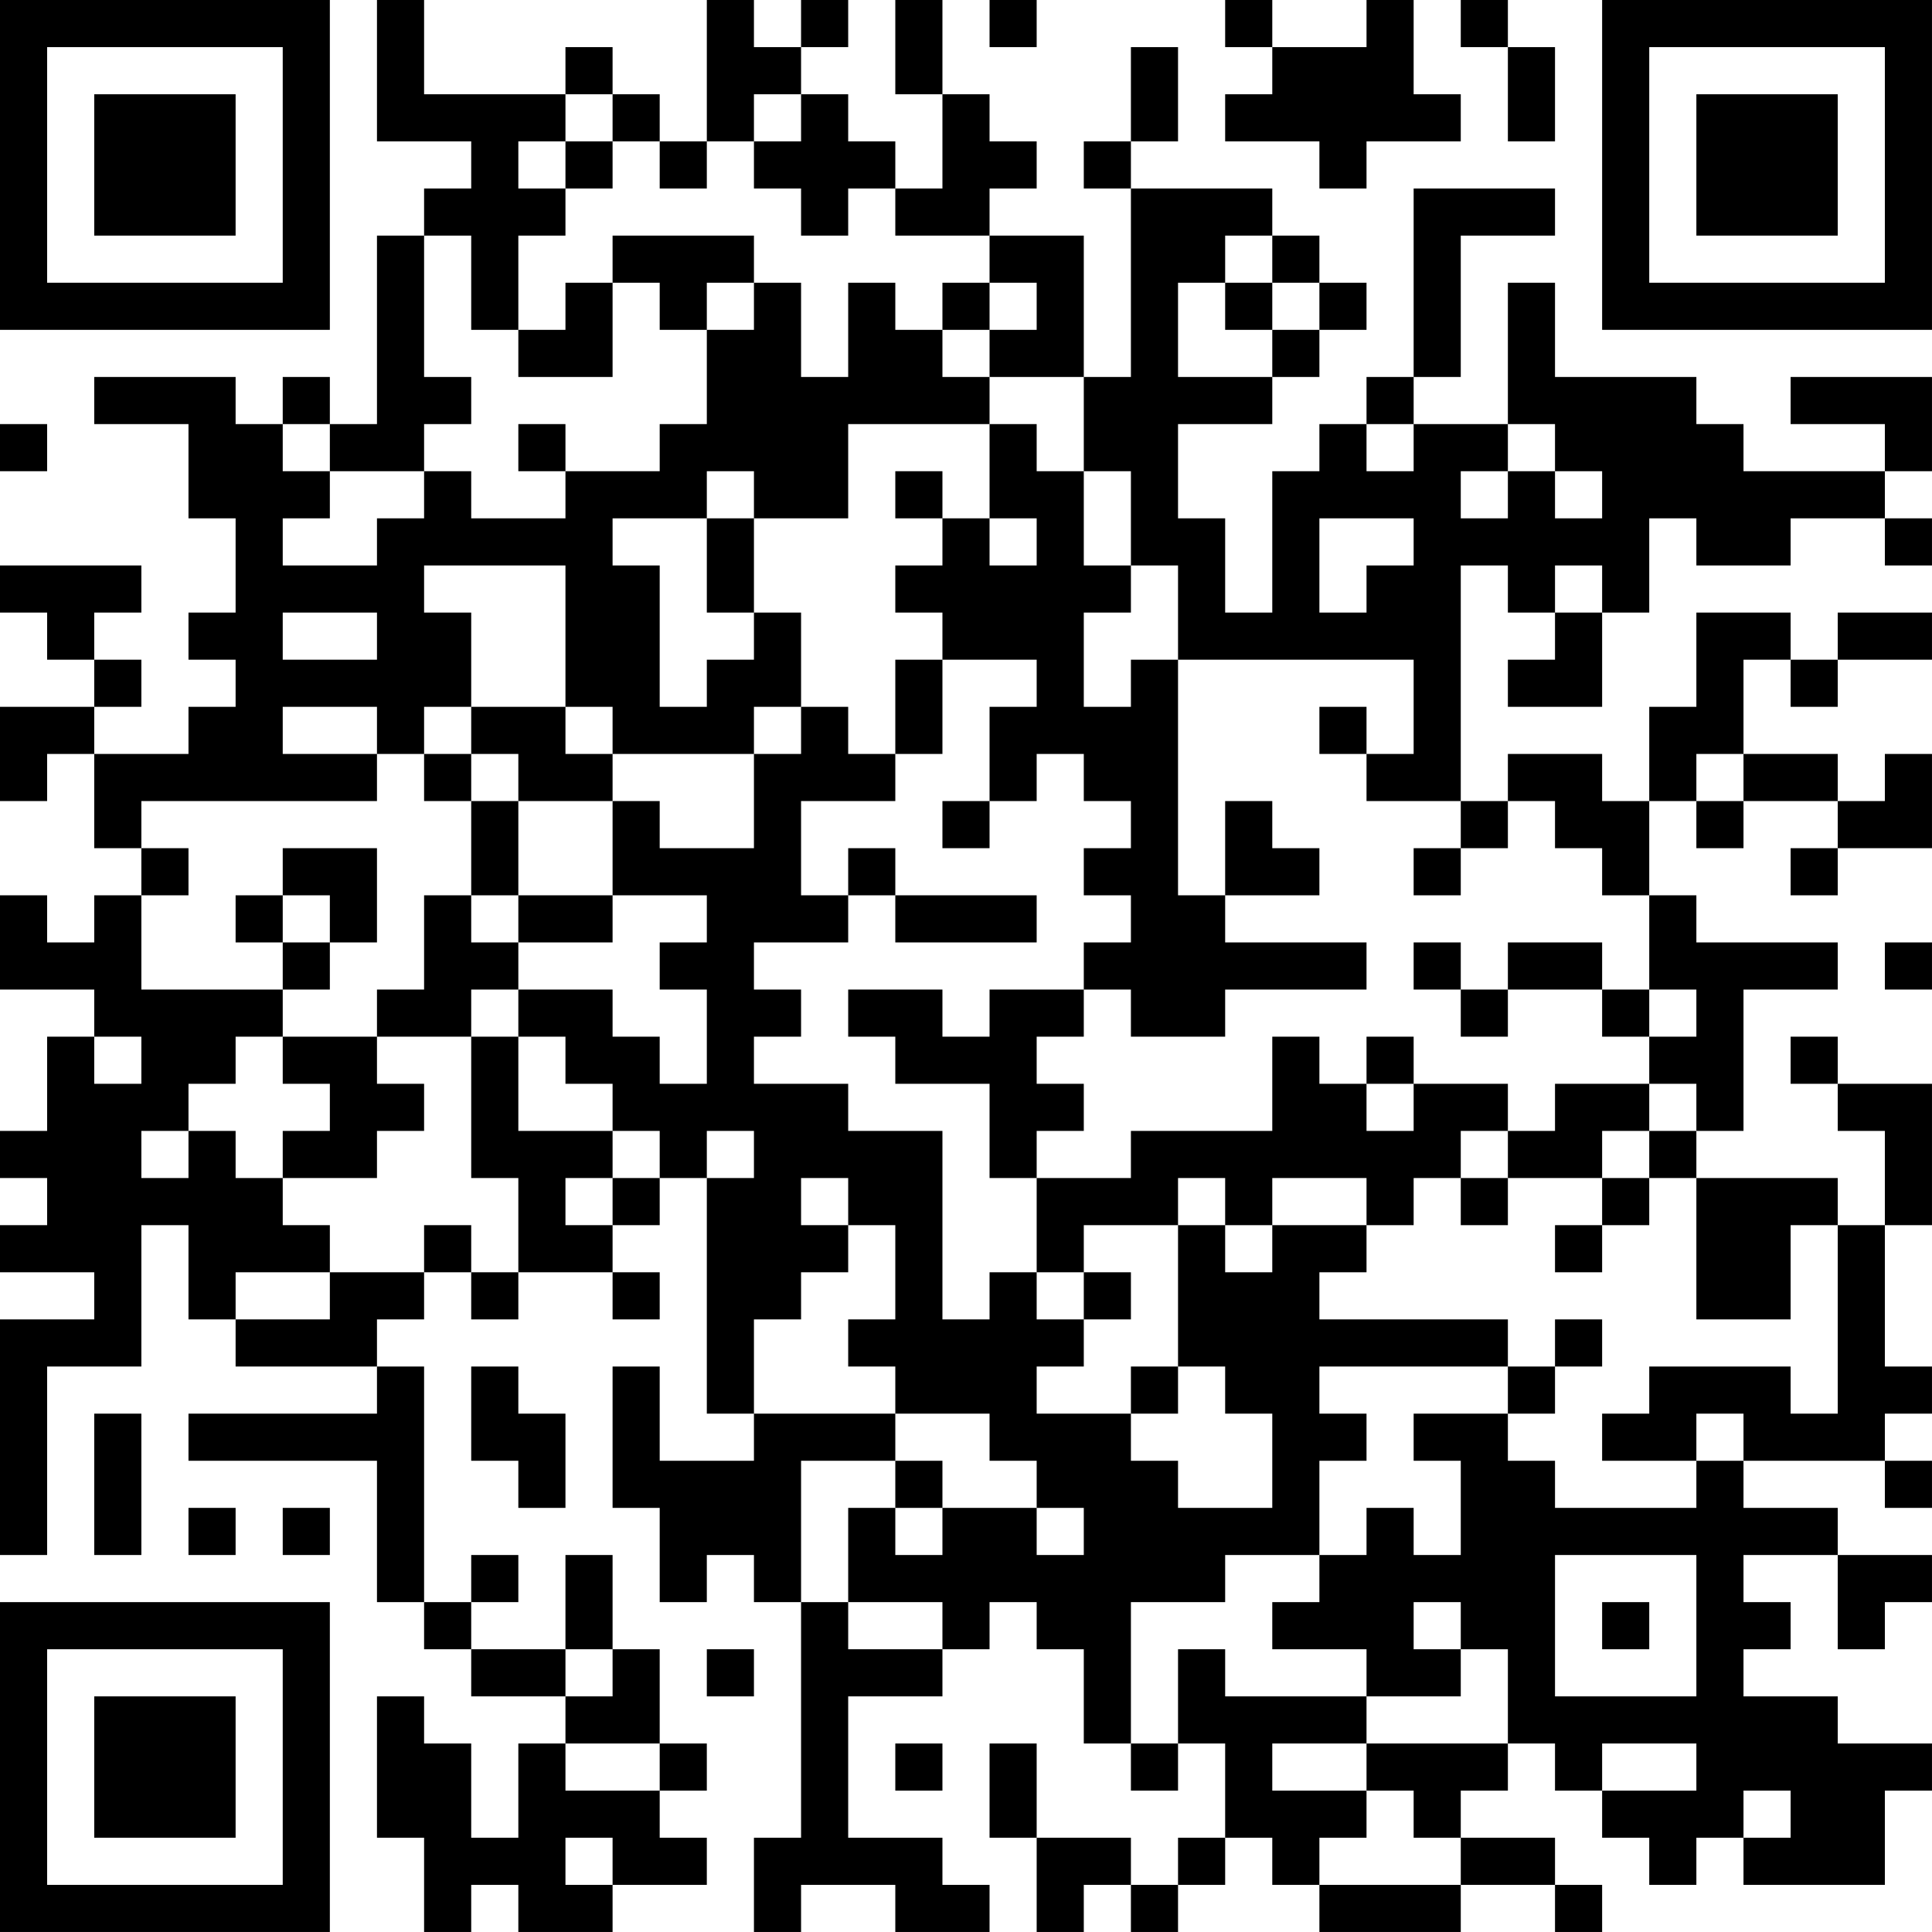 <?xml version="1.0" encoding="UTF-8"?>
<svg xmlns="http://www.w3.org/2000/svg" version="1.1" width="200" height="200" viewBox="0 0 200 200"><rect x="0" y="0" width="200" height="200" fill="#ffffff"/><g transform="scale(4.878)"><g transform="translate(0,0)"><path fill-rule="evenodd" d="M8 0L8 3L10 3L10 4L9 4L9 5L8 5L8 9L7 9L7 8L6 8L6 9L5 9L5 8L2 8L2 9L4 9L4 11L5 11L5 13L4 13L4 14L5 14L5 15L4 15L4 16L2 16L2 15L3 15L3 14L2 14L2 13L3 13L3 12L0 12L0 13L1 13L1 14L2 14L2 15L0 15L0 17L1 17L1 16L2 16L2 18L3 18L3 19L2 19L2 20L1 20L1 19L0 19L0 21L2 21L2 22L1 22L1 24L0 24L0 25L1 25L1 26L0 26L0 27L2 27L2 28L0 28L0 33L1 33L1 29L3 29L3 26L4 26L4 28L5 28L5 29L8 29L8 30L4 30L4 31L8 31L8 34L9 34L9 35L10 35L10 36L12 36L12 37L11 37L11 39L10 39L10 37L9 37L9 36L8 36L8 39L9 39L9 41L10 41L10 40L11 40L11 41L13 41L13 40L15 40L15 39L14 39L14 38L15 38L15 37L14 37L14 35L13 35L13 33L12 33L12 35L10 35L10 34L11 34L11 33L10 33L10 34L9 34L9 29L8 29L8 28L9 28L9 27L10 27L10 28L11 28L11 27L13 27L13 28L14 28L14 27L13 27L13 26L14 26L14 25L15 25L15 30L16 30L16 31L14 31L14 29L13 29L13 32L14 32L14 34L15 34L15 33L16 33L16 34L17 34L17 39L16 39L16 41L17 41L17 40L19 40L19 41L21 41L21 40L20 40L20 39L18 39L18 36L20 36L20 35L21 35L21 34L22 34L22 35L23 35L23 37L24 37L24 38L25 38L25 37L26 37L26 39L25 39L25 40L24 40L24 39L22 39L22 37L21 37L21 39L22 39L22 41L23 41L23 40L24 40L24 41L25 41L25 40L26 40L26 39L27 39L27 40L28 40L28 41L31 41L31 40L33 40L33 41L34 41L34 40L33 40L33 39L31 39L31 38L32 38L32 37L33 37L33 38L34 38L34 39L35 39L35 40L36 40L36 39L37 39L37 40L40 40L40 38L41 38L41 37L39 37L39 36L37 36L37 35L38 35L38 34L37 34L37 33L39 33L39 35L40 35L40 34L41 34L41 33L39 33L39 32L37 32L37 31L40 31L40 32L41 32L41 31L40 31L40 30L41 30L41 29L40 29L40 26L41 26L41 23L39 23L39 22L38 22L38 23L39 23L39 24L40 24L40 26L39 26L39 25L36 25L36 24L37 24L37 21L39 21L39 20L36 20L36 19L35 19L35 17L36 17L36 18L37 18L37 17L39 17L39 18L38 18L38 19L39 19L39 18L41 18L41 16L40 16L40 17L39 17L39 16L37 16L37 14L38 14L38 15L39 15L39 14L41 14L41 13L39 13L39 14L38 14L38 13L36 13L36 15L35 15L35 17L34 17L34 16L32 16L32 17L31 17L31 12L32 12L32 13L33 13L33 14L32 14L32 15L34 15L34 13L35 13L35 11L36 11L36 12L38 12L38 11L40 11L40 12L41 12L41 11L40 11L40 10L41 10L41 8L38 8L38 9L40 9L40 10L37 10L37 9L36 9L36 8L33 8L33 6L32 6L32 9L30 9L30 8L31 8L31 5L33 5L33 4L30 4L30 8L29 8L29 9L28 9L28 10L27 10L27 13L26 13L26 11L25 11L25 9L27 9L27 8L28 8L28 7L29 7L29 6L28 6L28 5L27 5L27 4L24 4L24 3L25 3L25 1L24 1L24 3L23 3L23 4L24 4L24 8L23 8L23 5L21 5L21 4L22 4L22 3L21 3L21 2L20 2L20 0L19 0L19 2L20 2L20 4L19 4L19 3L18 3L18 2L17 2L17 1L18 1L18 0L17 0L17 1L16 1L16 0L15 0L15 3L14 3L14 2L13 2L13 1L12 1L12 2L9 2L9 0ZM21 0L21 1L22 1L22 0ZM26 0L26 1L27 1L27 2L26 2L26 3L28 3L28 4L29 4L29 3L31 3L31 2L30 2L30 0L29 0L29 1L27 1L27 0ZM31 0L31 1L32 1L32 3L33 3L33 1L32 1L32 0ZM12 2L12 3L11 3L11 4L12 4L12 5L11 5L11 7L10 7L10 5L9 5L9 8L10 8L10 9L9 9L9 10L7 10L7 9L6 9L6 10L7 10L7 11L6 11L6 12L8 12L8 11L9 11L9 10L10 10L10 11L12 11L12 10L14 10L14 9L15 9L15 7L16 7L16 6L17 6L17 8L18 8L18 6L19 6L19 7L20 7L20 8L21 8L21 9L18 9L18 11L16 11L16 10L15 10L15 11L13 11L13 12L14 12L14 15L15 15L15 14L16 14L16 13L17 13L17 15L16 15L16 16L13 16L13 15L12 15L12 12L9 12L9 13L10 13L10 15L9 15L9 16L8 16L8 15L6 15L6 16L8 16L8 17L3 17L3 18L4 18L4 19L3 19L3 21L6 21L6 22L5 22L5 23L4 23L4 24L3 24L3 25L4 25L4 24L5 24L5 25L6 25L6 26L7 26L7 27L5 27L5 28L7 28L7 27L9 27L9 26L10 26L10 27L11 27L11 25L10 25L10 22L11 22L11 24L13 24L13 25L12 25L12 26L13 26L13 25L14 25L14 24L13 24L13 23L12 23L12 22L11 22L11 21L13 21L13 22L14 22L14 23L15 23L15 21L14 21L14 20L15 20L15 19L13 19L13 17L14 17L14 18L16 18L16 16L17 16L17 15L18 15L18 16L19 16L19 17L17 17L17 19L18 19L18 20L16 20L16 21L17 21L17 22L16 22L16 23L18 23L18 24L20 24L20 28L21 28L21 27L22 27L22 28L23 28L23 29L22 29L22 30L24 30L24 31L25 31L25 32L27 32L27 30L26 30L26 29L25 29L25 26L26 26L26 27L27 27L27 26L29 26L29 27L28 27L28 28L32 28L32 29L28 29L28 30L29 30L29 31L28 31L28 33L26 33L26 34L24 34L24 37L25 37L25 35L26 35L26 36L29 36L29 37L27 37L27 38L29 38L29 39L28 39L28 40L31 40L31 39L30 39L30 38L29 38L29 37L32 37L32 35L31 35L31 34L30 34L30 35L31 35L31 36L29 36L29 35L27 35L27 34L28 34L28 33L29 33L29 32L30 32L30 33L31 33L31 31L30 31L30 30L32 30L32 31L33 31L33 32L36 32L36 31L37 31L37 30L36 30L36 31L34 31L34 30L35 30L35 29L38 29L38 30L39 30L39 26L38 26L38 28L36 28L36 25L35 25L35 24L36 24L36 23L35 23L35 22L36 22L36 21L35 21L35 19L34 19L34 18L33 18L33 17L32 17L32 18L31 18L31 17L29 17L29 16L30 16L30 14L25 14L25 12L24 12L24 10L23 10L23 8L21 8L21 7L22 7L22 6L21 6L21 5L19 5L19 4L18 4L18 5L17 5L17 4L16 4L16 3L17 3L17 2L16 2L16 3L15 3L15 4L14 4L14 3L13 3L13 2ZM12 3L12 4L13 4L13 3ZM13 5L13 6L12 6L12 7L11 7L11 8L13 8L13 6L14 6L14 7L15 7L15 6L16 6L16 5ZM26 5L26 6L25 6L25 8L27 8L27 7L28 7L28 6L27 6L27 5ZM20 6L20 7L21 7L21 6ZM26 6L26 7L27 7L27 6ZM0 9L0 10L1 10L1 9ZM11 9L11 10L12 10L12 9ZM21 9L21 11L20 11L20 10L19 10L19 11L20 11L20 12L19 12L19 13L20 13L20 14L19 14L19 16L20 16L20 14L22 14L22 15L21 15L21 17L20 17L20 18L21 18L21 17L22 17L22 16L23 16L23 17L24 17L24 18L23 18L23 19L24 19L24 20L23 20L23 21L21 21L21 22L20 22L20 21L18 21L18 22L19 22L19 23L21 23L21 25L22 25L22 27L23 27L23 28L24 28L24 27L23 27L23 26L25 26L25 25L26 25L26 26L27 26L27 25L29 25L29 26L30 26L30 25L31 25L31 26L32 26L32 25L34 25L34 26L33 26L33 27L34 27L34 26L35 26L35 25L34 25L34 24L35 24L35 23L33 23L33 24L32 24L32 23L30 23L30 22L29 22L29 23L28 23L28 22L27 22L27 24L24 24L24 25L22 25L22 24L23 24L23 23L22 23L22 22L23 22L23 21L24 21L24 22L26 22L26 21L29 21L29 20L26 20L26 19L28 19L28 18L27 18L27 17L26 17L26 19L25 19L25 14L24 14L24 15L23 15L23 13L24 13L24 12L23 12L23 10L22 10L22 9ZM29 9L29 10L30 10L30 9ZM32 9L32 10L31 10L31 11L32 11L32 10L33 10L33 11L34 11L34 10L33 10L33 9ZM15 11L15 13L16 13L16 11ZM21 11L21 12L22 12L22 11ZM28 11L28 13L29 13L29 12L30 12L30 11ZM33 12L33 13L34 13L34 12ZM6 13L6 14L8 14L8 13ZM10 15L10 16L9 16L9 17L10 17L10 19L9 19L9 21L8 21L8 22L6 22L6 23L7 23L7 24L6 24L6 25L8 25L8 24L9 24L9 23L8 23L8 22L10 22L10 21L11 21L11 20L13 20L13 19L11 19L11 17L13 17L13 16L12 16L12 15ZM28 15L28 16L29 16L29 15ZM10 16L10 17L11 17L11 16ZM36 16L36 17L37 17L37 16ZM6 18L6 19L5 19L5 20L6 20L6 21L7 21L7 20L8 20L8 18ZM18 18L18 19L19 19L19 20L22 20L22 19L19 19L19 18ZM30 18L30 19L31 19L31 18ZM6 19L6 20L7 20L7 19ZM10 19L10 20L11 20L11 19ZM30 20L30 21L31 21L31 22L32 22L32 21L34 21L34 22L35 22L35 21L34 21L34 20L32 20L32 21L31 21L31 20ZM40 20L40 21L41 21L41 20ZM2 22L2 23L3 23L3 22ZM29 23L29 24L30 24L30 23ZM15 24L15 25L16 25L16 24ZM31 24L31 25L32 25L32 24ZM17 25L17 26L18 26L18 27L17 27L17 28L16 28L16 30L19 30L19 31L17 31L17 34L18 34L18 35L20 35L20 34L18 34L18 32L19 32L19 33L20 33L20 32L22 32L22 33L23 33L23 32L22 32L22 31L21 31L21 30L19 30L19 29L18 29L18 28L19 28L19 26L18 26L18 25ZM33 28L33 29L32 29L32 30L33 30L33 29L34 29L34 28ZM10 29L10 31L11 31L11 32L12 32L12 30L11 30L11 29ZM24 29L24 30L25 30L25 29ZM2 30L2 33L3 33L3 30ZM19 31L19 32L20 32L20 31ZM4 32L4 33L5 33L5 32ZM6 32L6 33L7 33L7 32ZM33 33L33 36L36 36L36 33ZM34 34L34 35L35 35L35 34ZM12 35L12 36L13 36L13 35ZM15 35L15 36L16 36L16 35ZM12 37L12 38L14 38L14 37ZM19 37L19 38L20 38L20 37ZM34 37L34 38L36 38L36 37ZM37 38L37 39L38 39L38 38ZM12 39L12 40L13 40L13 39ZM0 0L0 7L7 7L7 0ZM1 1L1 6L6 6L6 1ZM2 2L2 5L5 5L5 2ZM34 0L34 7L41 7L41 0ZM35 1L35 6L40 6L40 1ZM36 2L36 5L39 5L39 2ZM0 34L0 41L7 41L7 34ZM1 35L1 40L6 40L6 35ZM2 36L2 39L5 39L5 36Z" fill="#000000"/></g></g></svg>
